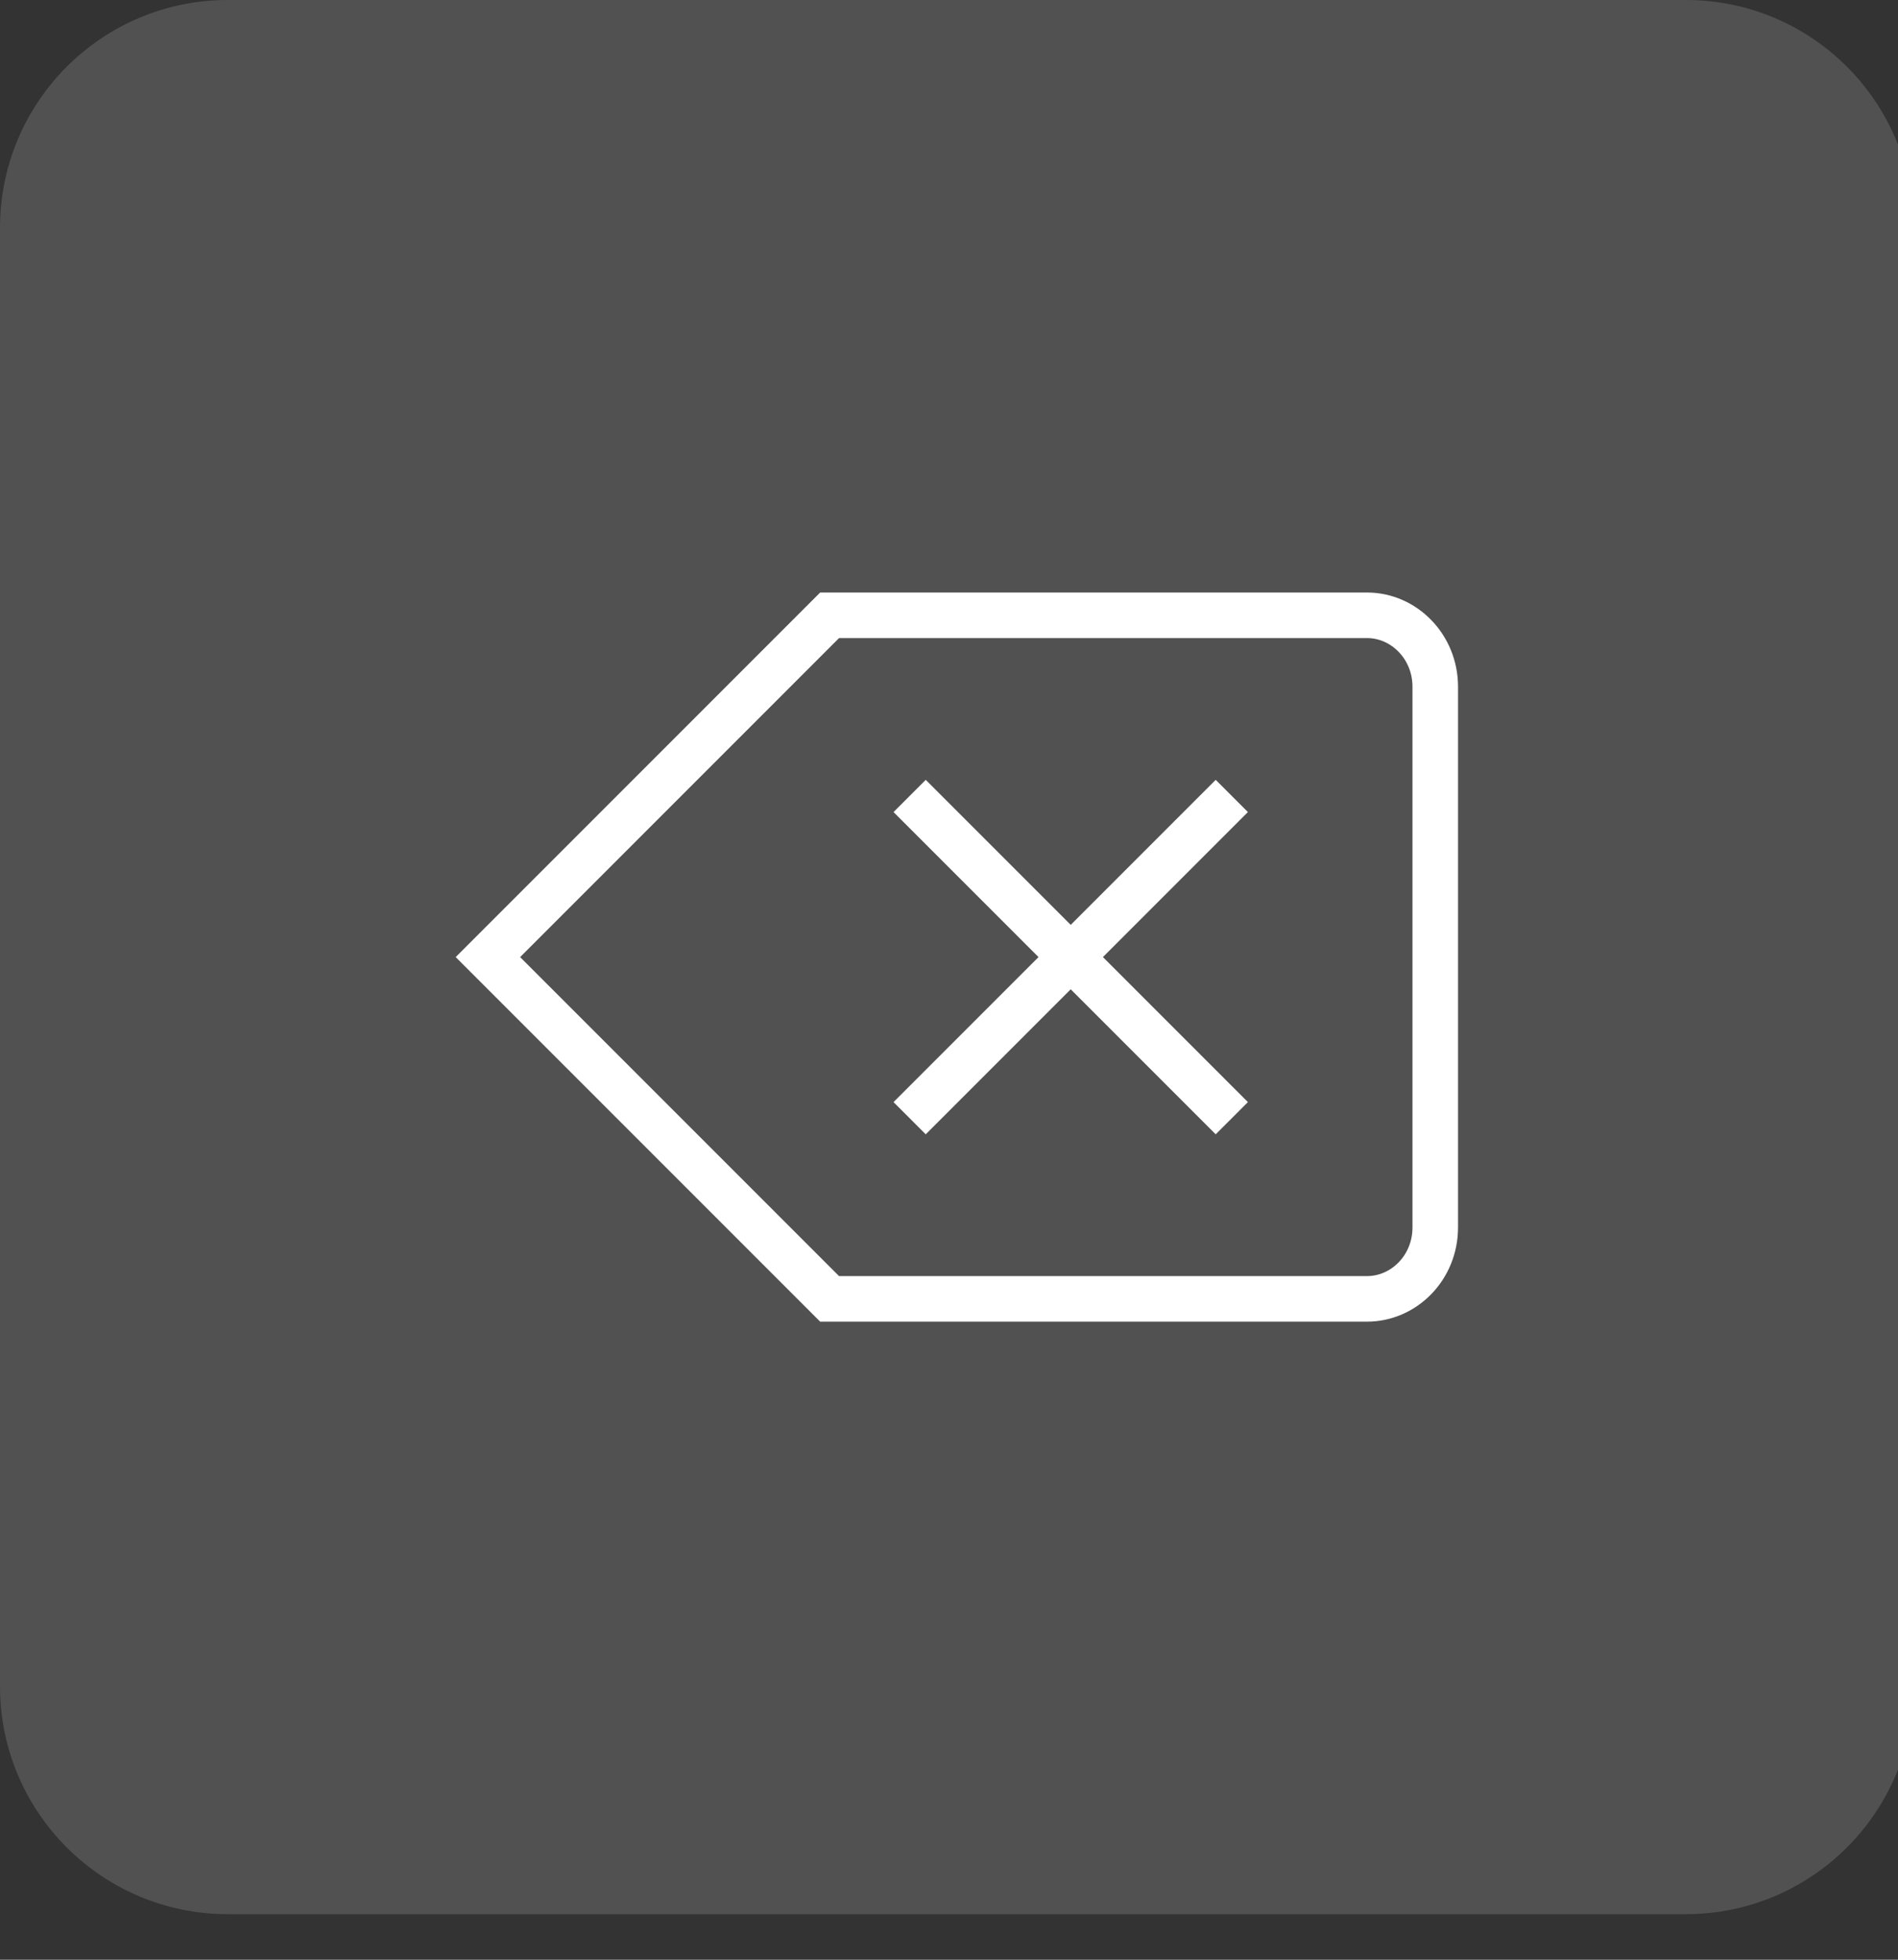 <!-- Generated by IcoMoon.io -->
<svg version="1.1" xmlns="http://www.w3.org/2000/svg" width="31" height="32" viewBox="0 0 31 32">
<rect x="0" y="0" width="31" height="32" fill="#333333" stroke="none"/>
<title>Backspace</title>
<path fill="#fff" opacity="0.15" d="M0 3.721c0-2.055 1.666-3.721 3.721-3.721h23.814c2.055 0 3.721 1.666 3.721 3.721v23.814c0 2.055-1.666 3.721-3.721 3.721h-23.814c-2.055 0-3.721-1.666-3.721-3.721v-23.814z"></path>
<path fill="none" stroke="#fff" stroke-width="0.744" stroke-miterlimit="4" stroke-linecap="butt" stroke-linejoin="miter" d="M23.442 20.043c0 0.656-0.512 1.166-1.115 1.166h-8.777l-5.581-5.581 5.581-5.581h8.777c0.604 0 1.115 0.513 1.115 1.166v8.83z"></path>
<path fill="#fff" d="M17.488 15.102l-2.368-2.368-0.526 0.526 2.368 2.368-2.368 2.368 0.526 0.526 2.368-2.368 2.368 2.368 0.526-0.526-2.368-2.368 2.368-2.368-0.526-0.526-2.368 2.368z"></path>
</svg>
